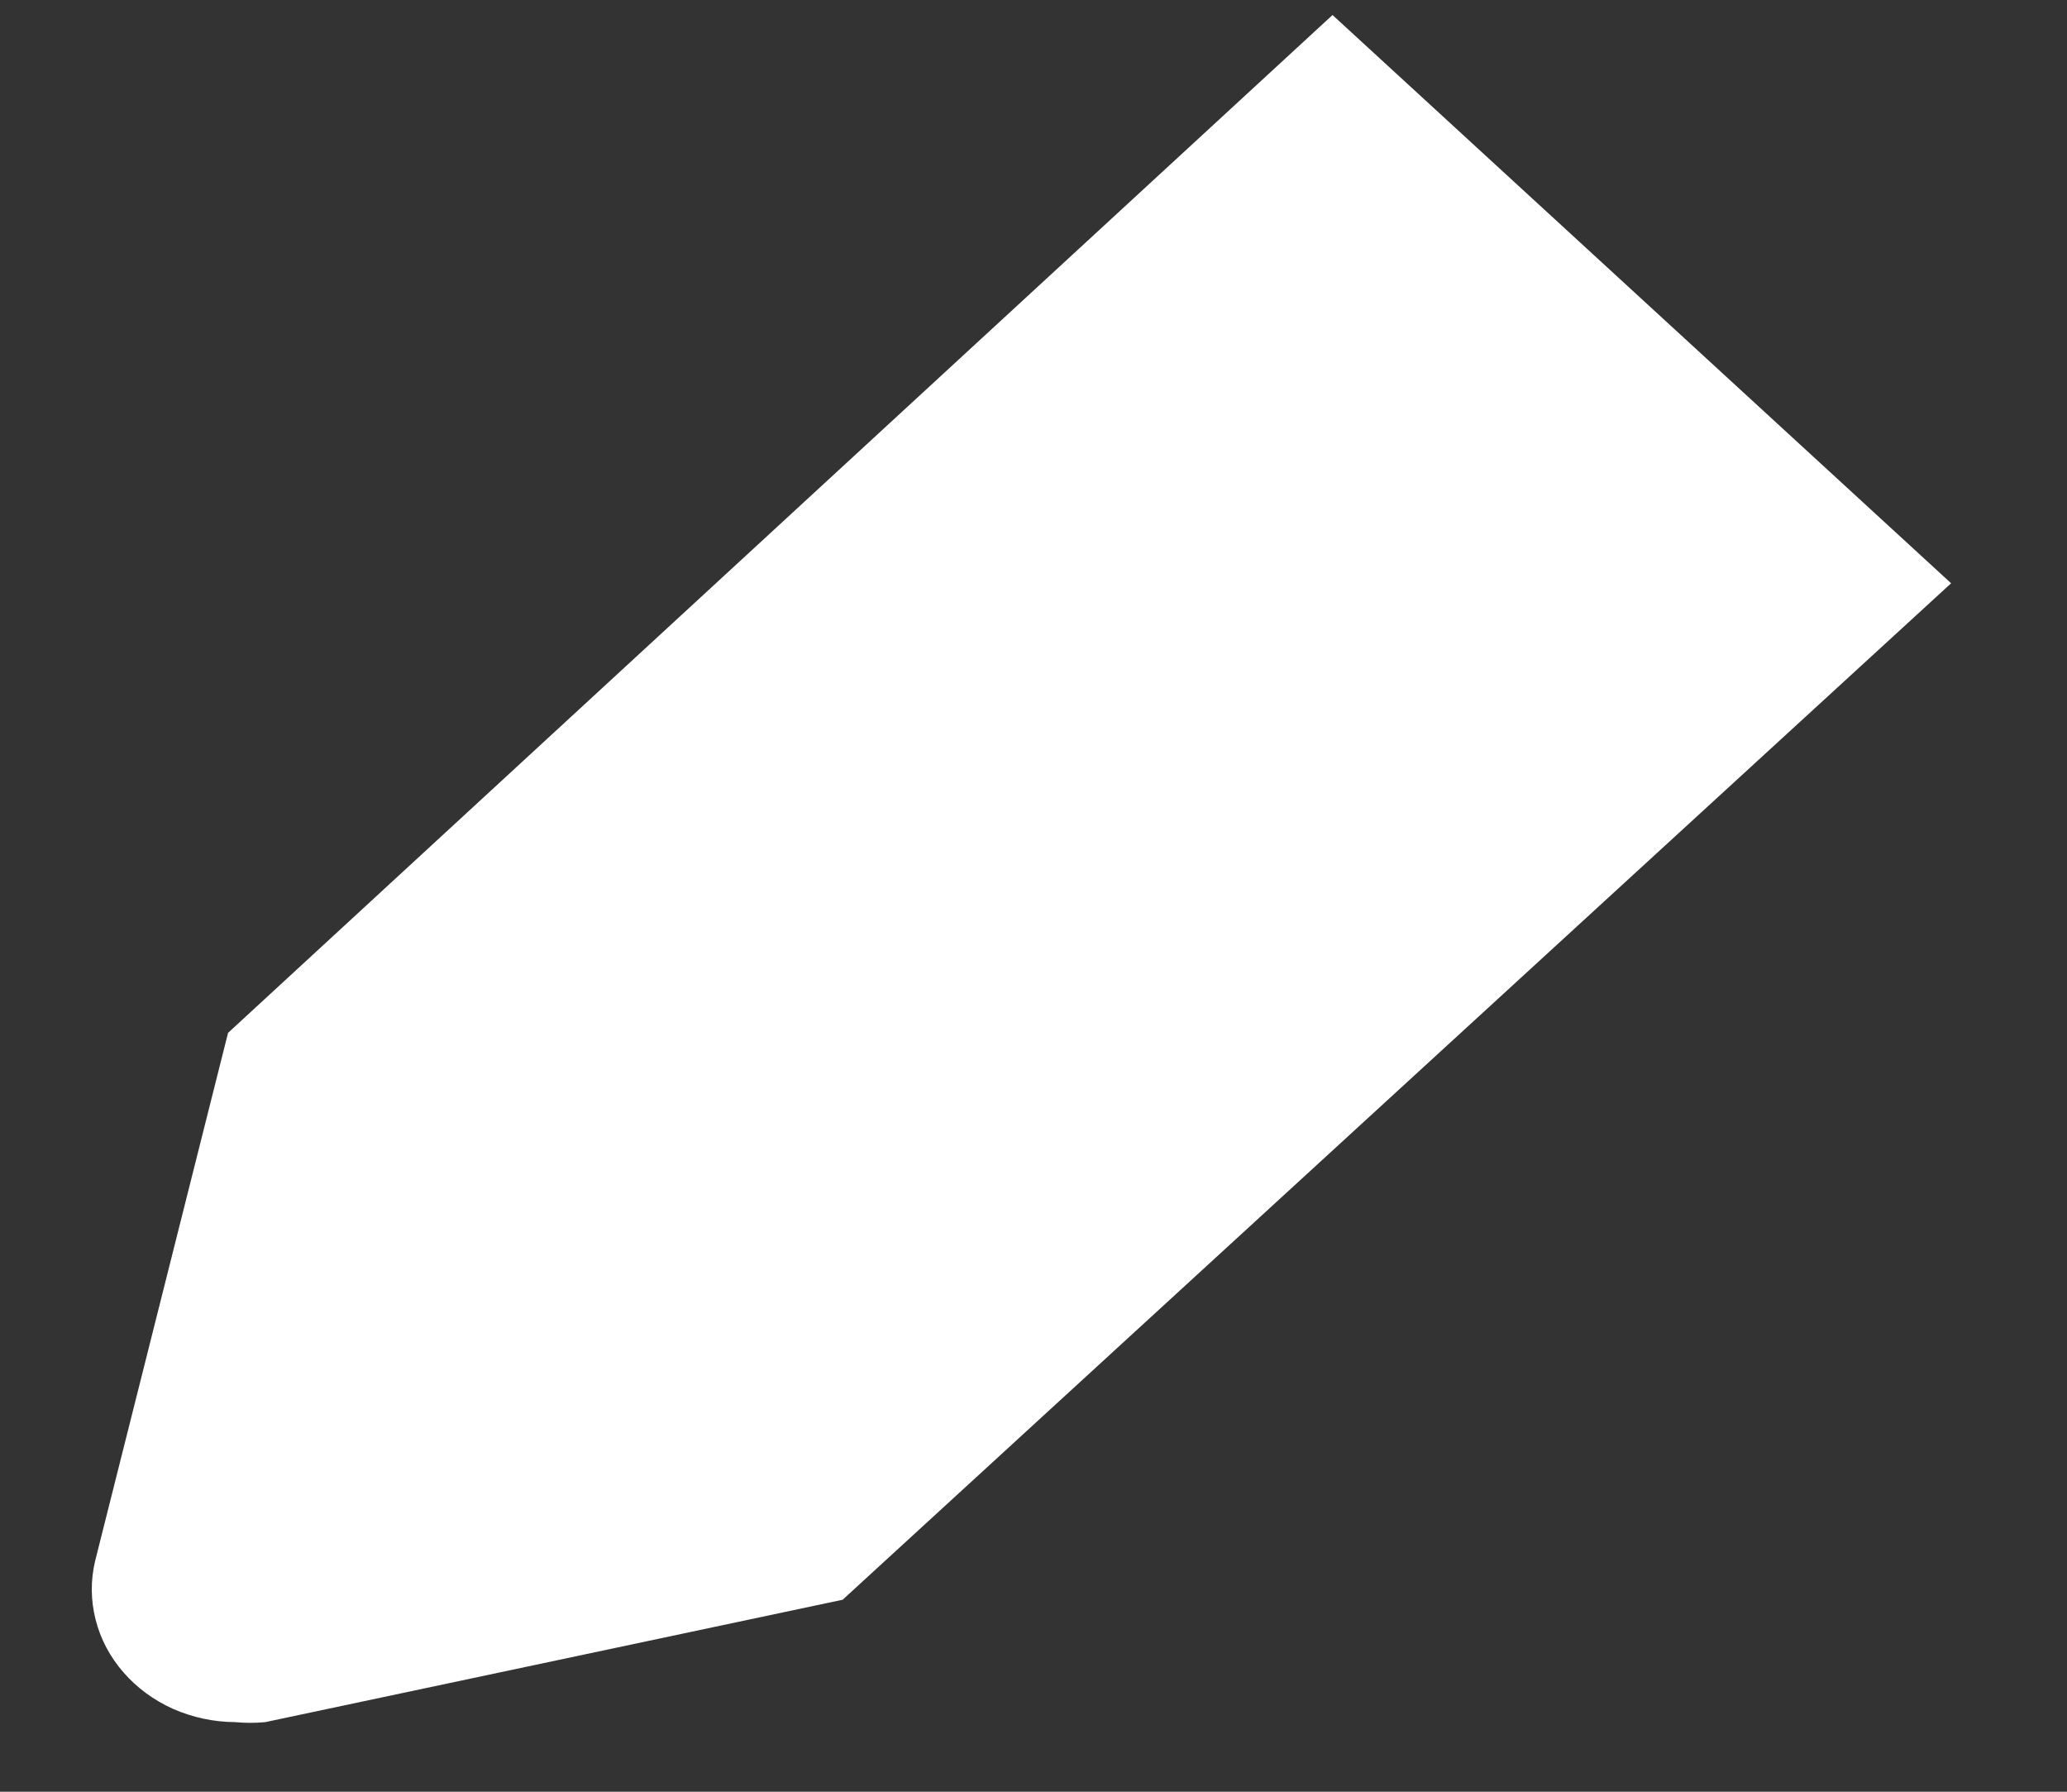 <svg width="15" height="13" viewBox="0 0 15 13" fill="none" xmlns="http://www.w3.org/2000/svg">
<rect x="0" y="0" width="15" height="13" fill="#333333" stroke="none"/>
<path d="M1.655 7.494L0.69 11.327C0.657 11.467 0.658 11.612 0.694 11.752C0.729 11.891 0.798 12.022 0.896 12.134C0.993 12.246 1.116 12.336 1.256 12.399C1.397 12.461 1.55 12.494 1.706 12.495C1.779 12.502 1.852 12.502 1.925 12.495L6.115 11.607L14.159 4.232L9.67 0.109L1.655 7.494Z" fill="white"/>
</svg>
